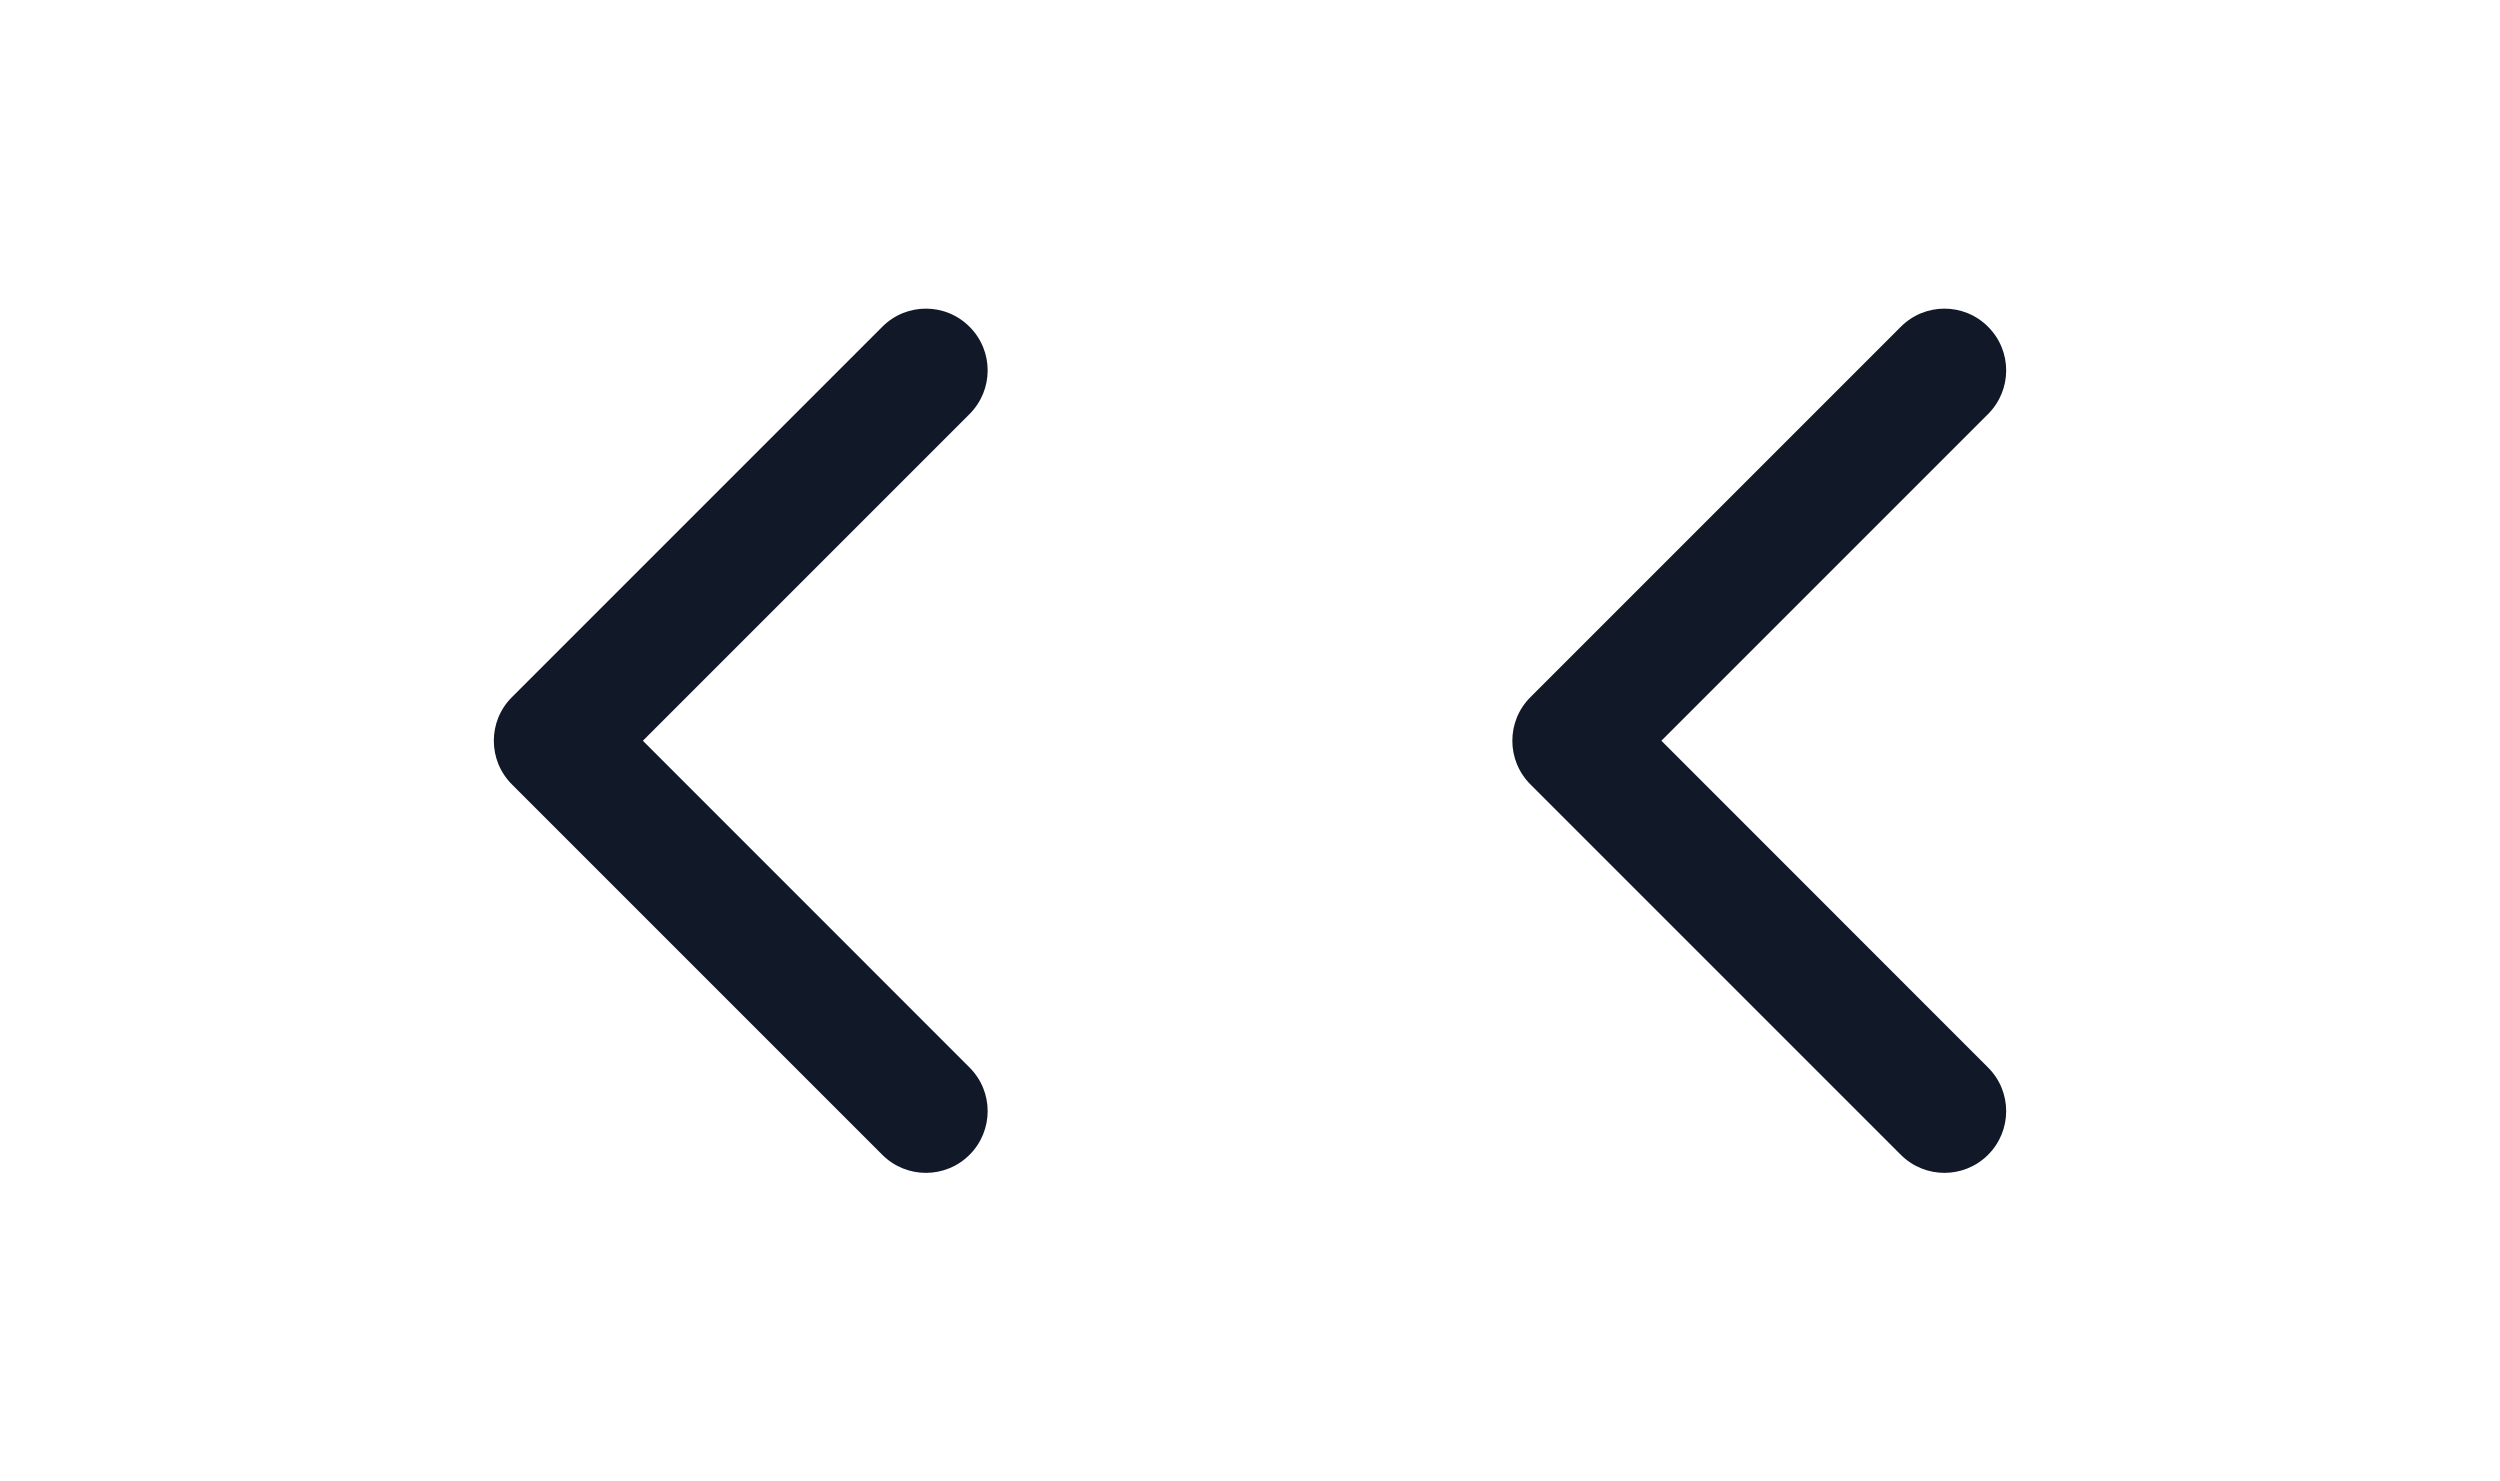 <svg width="27" height="16" viewBox="0 0 27 16" fill="none" xmlns="http://www.w3.org/2000/svg">
<path fill-rule="evenodd" clip-rule="evenodd" d="M10.471 3.529C10.732 3.789 10.732 4.211 10.471 4.472L6.943 8L10.471 11.529C10.732 11.789 10.732 12.211 10.471 12.472C10.211 12.732 9.789 12.732 9.529 12.472L5.529 8.472C5.268 8.211 5.268 7.789 5.529 7.529L9.529 3.529C9.789 3.268 10.211 3.268 10.471 3.529Z" fill="#111827"/>
<path fill-rule="evenodd" clip-rule="evenodd" d="M21.471 3.529C21.732 3.789 21.732 4.211 21.471 4.472L17.943 8L21.471 11.529C21.732 11.789 21.732 12.211 21.471 12.472C21.211 12.732 20.789 12.732 20.529 12.472L16.529 8.472C16.268 8.211 16.268 7.789 16.529 7.529L20.529 3.529C20.789 3.268 21.211 3.268 21.471 3.529Z" fill="#111827"/>
</svg>
